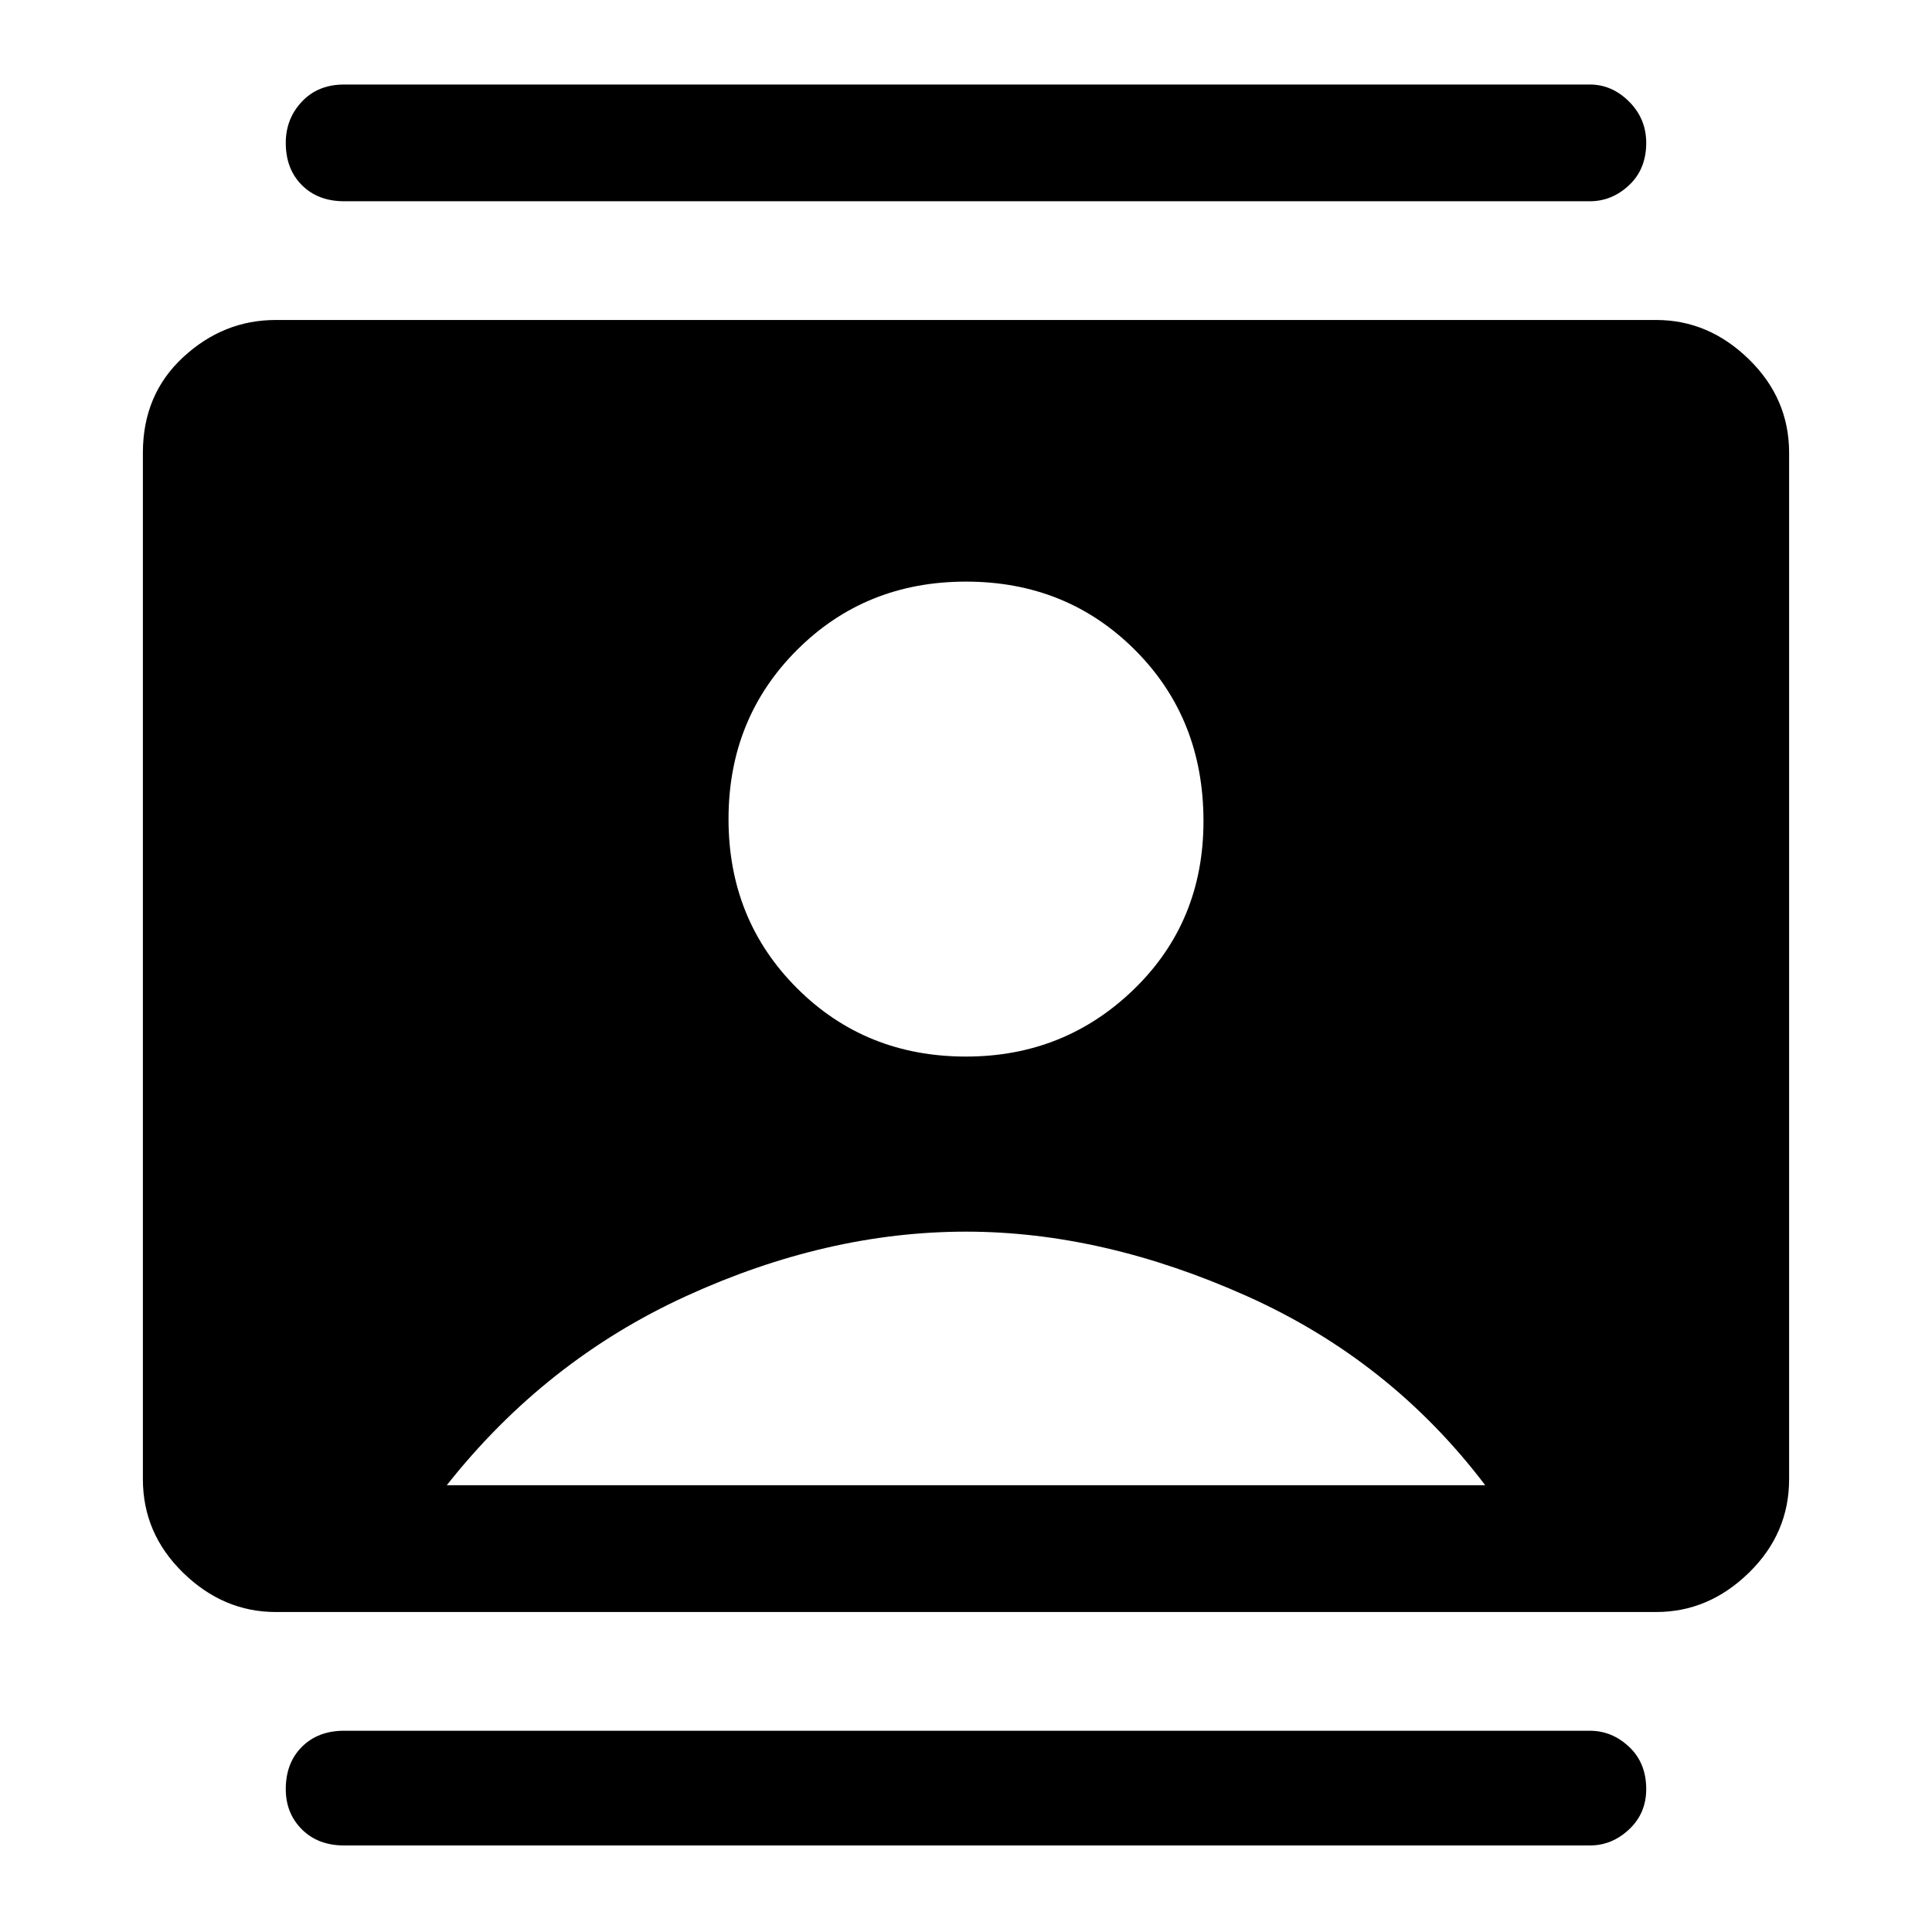 <svg xmlns="http://www.w3.org/2000/svg" height="48" width="48"><path d="M8.55 45.85Q7.9 45.85 7.5 45.45Q7.1 45.05 7.1 44.45Q7.1 43.8 7.5 43.4Q7.9 43 8.55 43H39.5Q40.05 43 40.475 43.4Q40.9 43.8 40.9 44.45Q40.9 45.05 40.475 45.45Q40.05 45.85 39.5 45.85ZM8.55 5Q7.9 5 7.5 4.6Q7.1 4.2 7.1 3.55Q7.1 2.95 7.5 2.525Q7.9 2.1 8.55 2.1H39.5Q40.05 2.1 40.475 2.525Q40.9 2.95 40.9 3.55Q40.9 4.2 40.475 4.6Q40.05 5 39.5 5ZM24 26.25Q26.45 26.25 28.175 24.575Q29.9 22.9 29.9 20.4Q29.9 17.85 28.2 16.15Q26.5 14.45 24 14.45Q21.5 14.45 19.8 16.15Q18.1 17.85 18.1 20.35Q18.1 22.85 19.8 24.55Q21.5 26.25 24 26.25ZM6.85 40.05Q5.55 40.05 4.55 39.075Q3.55 38.1 3.55 36.75V11.25Q3.55 9.8 4.55 8.875Q5.55 7.95 6.85 7.95H41.15Q42.45 7.95 43.45 8.925Q44.45 9.9 44.45 11.25V36.75Q44.45 38.1 43.45 39.075Q42.45 40.05 41.15 40.05ZM11.1 36.9H36.9Q34.55 33.8 30.975 32.2Q27.4 30.6 24 30.6Q20.55 30.6 17.05 32.2Q13.55 33.8 11.1 36.9Z"/></svg>